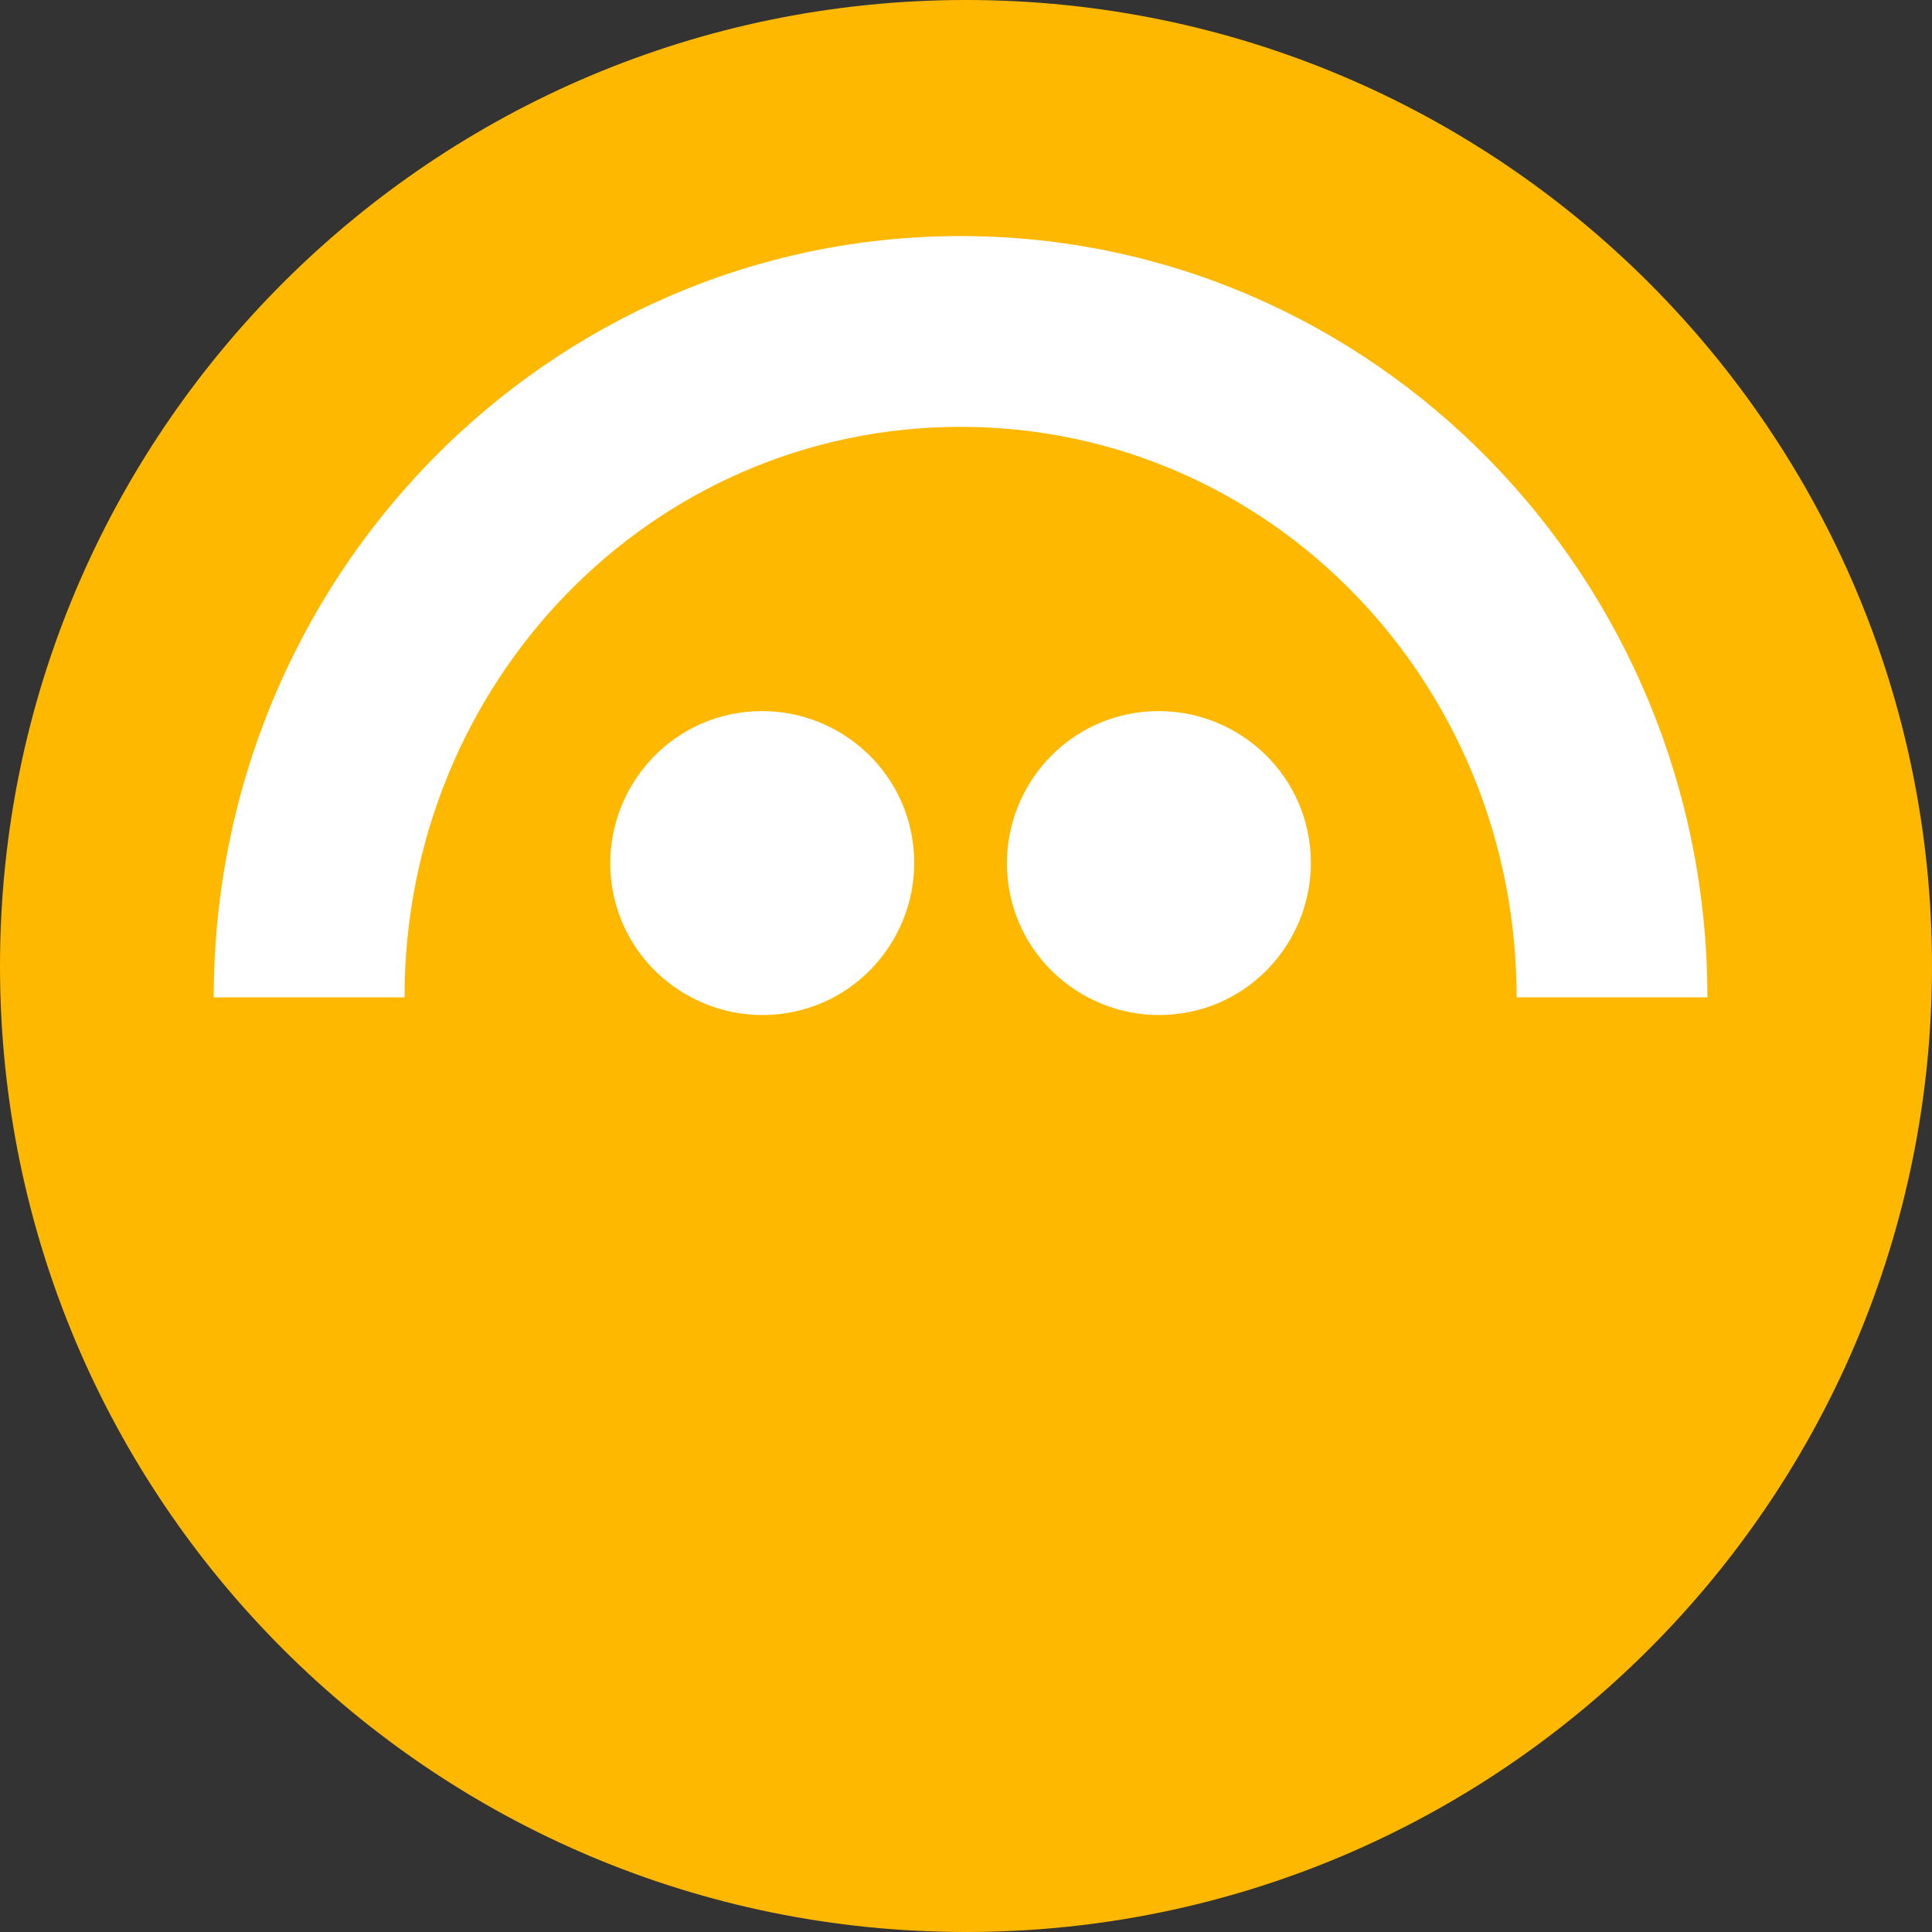 <svg width="32" height="32" viewBox="0 0 32 32" fill="none" xmlns="http://www.w3.org/2000/svg">
  <rect x="0" y="0" width="32" height="32" fill="#333333" stroke="none"/>
  <path d="M16 32C24.837 32 32 24.837 32 16C32 7.163 24.837 0 16 0C7.163 0 0 7.163 0 16C0 24.837 7.163 32 16 32Z" fill="#FFB800"/>
  <path d="M13.03 16.78C14.4 16.56 15.33 15.26 15.11 13.89C14.89 12.52 13.59 11.59 12.22 11.81C10.85 12.03 9.92 13.33 10.14 14.7C10.36 16.07 11.66 17 13.03 16.78ZM19.6 16.78C20.97 16.56 21.9 15.26 21.68 13.89C21.46 12.52 20.16 11.59 18.79 11.81C17.42 12.03 16.49 13.33 16.71 14.7C16.93 16.07 18.23 17 19.6 16.78Z" fill="white"/>
  <path d="M15.91 3.91C9.08 3.91 3.54 9.56 3.54 16.52H6.7C6.7 11.3 10.79 7.07 15.91 7.07C21.03 7.07 25.12 11.3 25.12 16.52H28.28C28.28 9.56 22.74 3.91 15.91 3.91Z" fill="white"/>
</svg>
